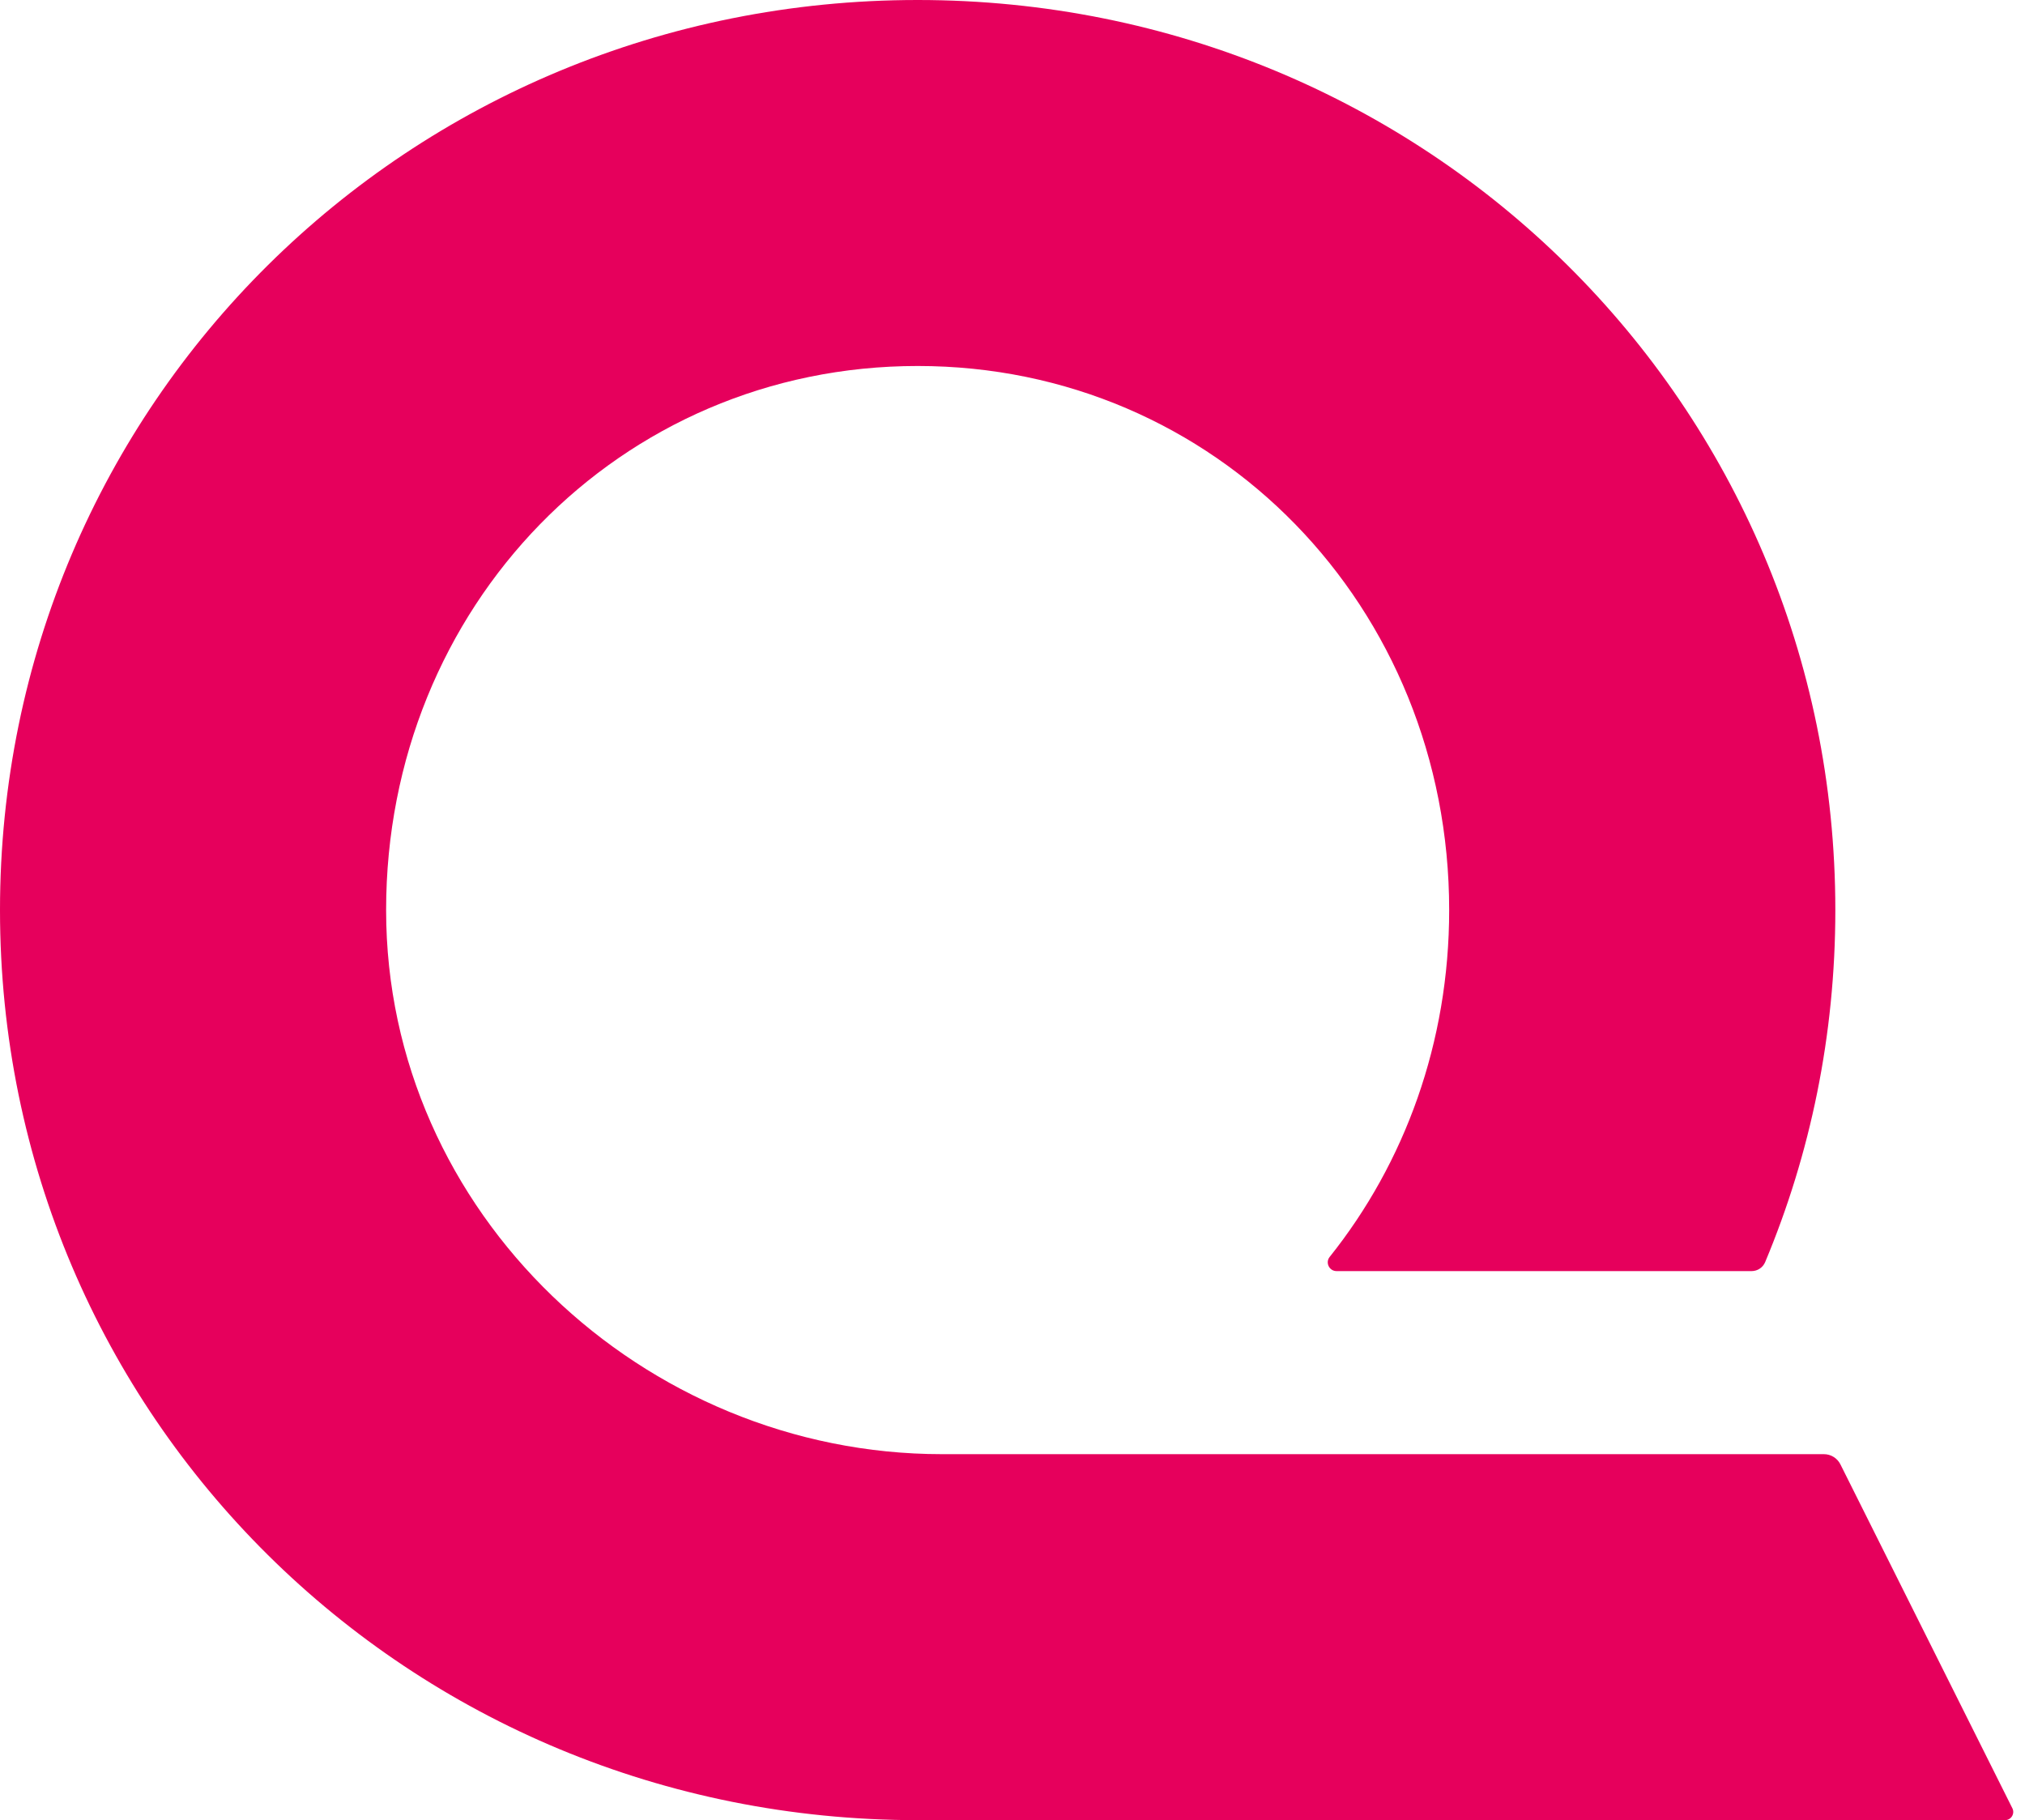 <svg xmlns="http://www.w3.org/2000/svg" fill="none" viewBox="0 0 89 80" height="80" width="89">
<path fill="#E6005C" d="M88.445 79.477C88.565 79.717 88.39 80 88.121 80H40.333C17.961 80 0 62.26 0 40C0 17.74 17.961 0 40.333 0C62.703 0 80.664 17.74 80.664 40C80.664 45.501 79.567 50.726 77.579 55.475C77.478 55.714 77.243 55.868 76.984 55.868H58.744C58.421 55.868 58.239 55.496 58.44 55.244C61.736 51.121 63.692 45.823 63.692 40C63.692 26.668 53.444 16.086 40.333 16.086C27.219 16.086 16.97 26.668 16.97 40C16.97 53.332 28.287 63.914 41.401 63.914H80.162C80.469 63.914 80.749 64.087 80.887 64.362L88.445 79.477Z"></path>
</svg>
